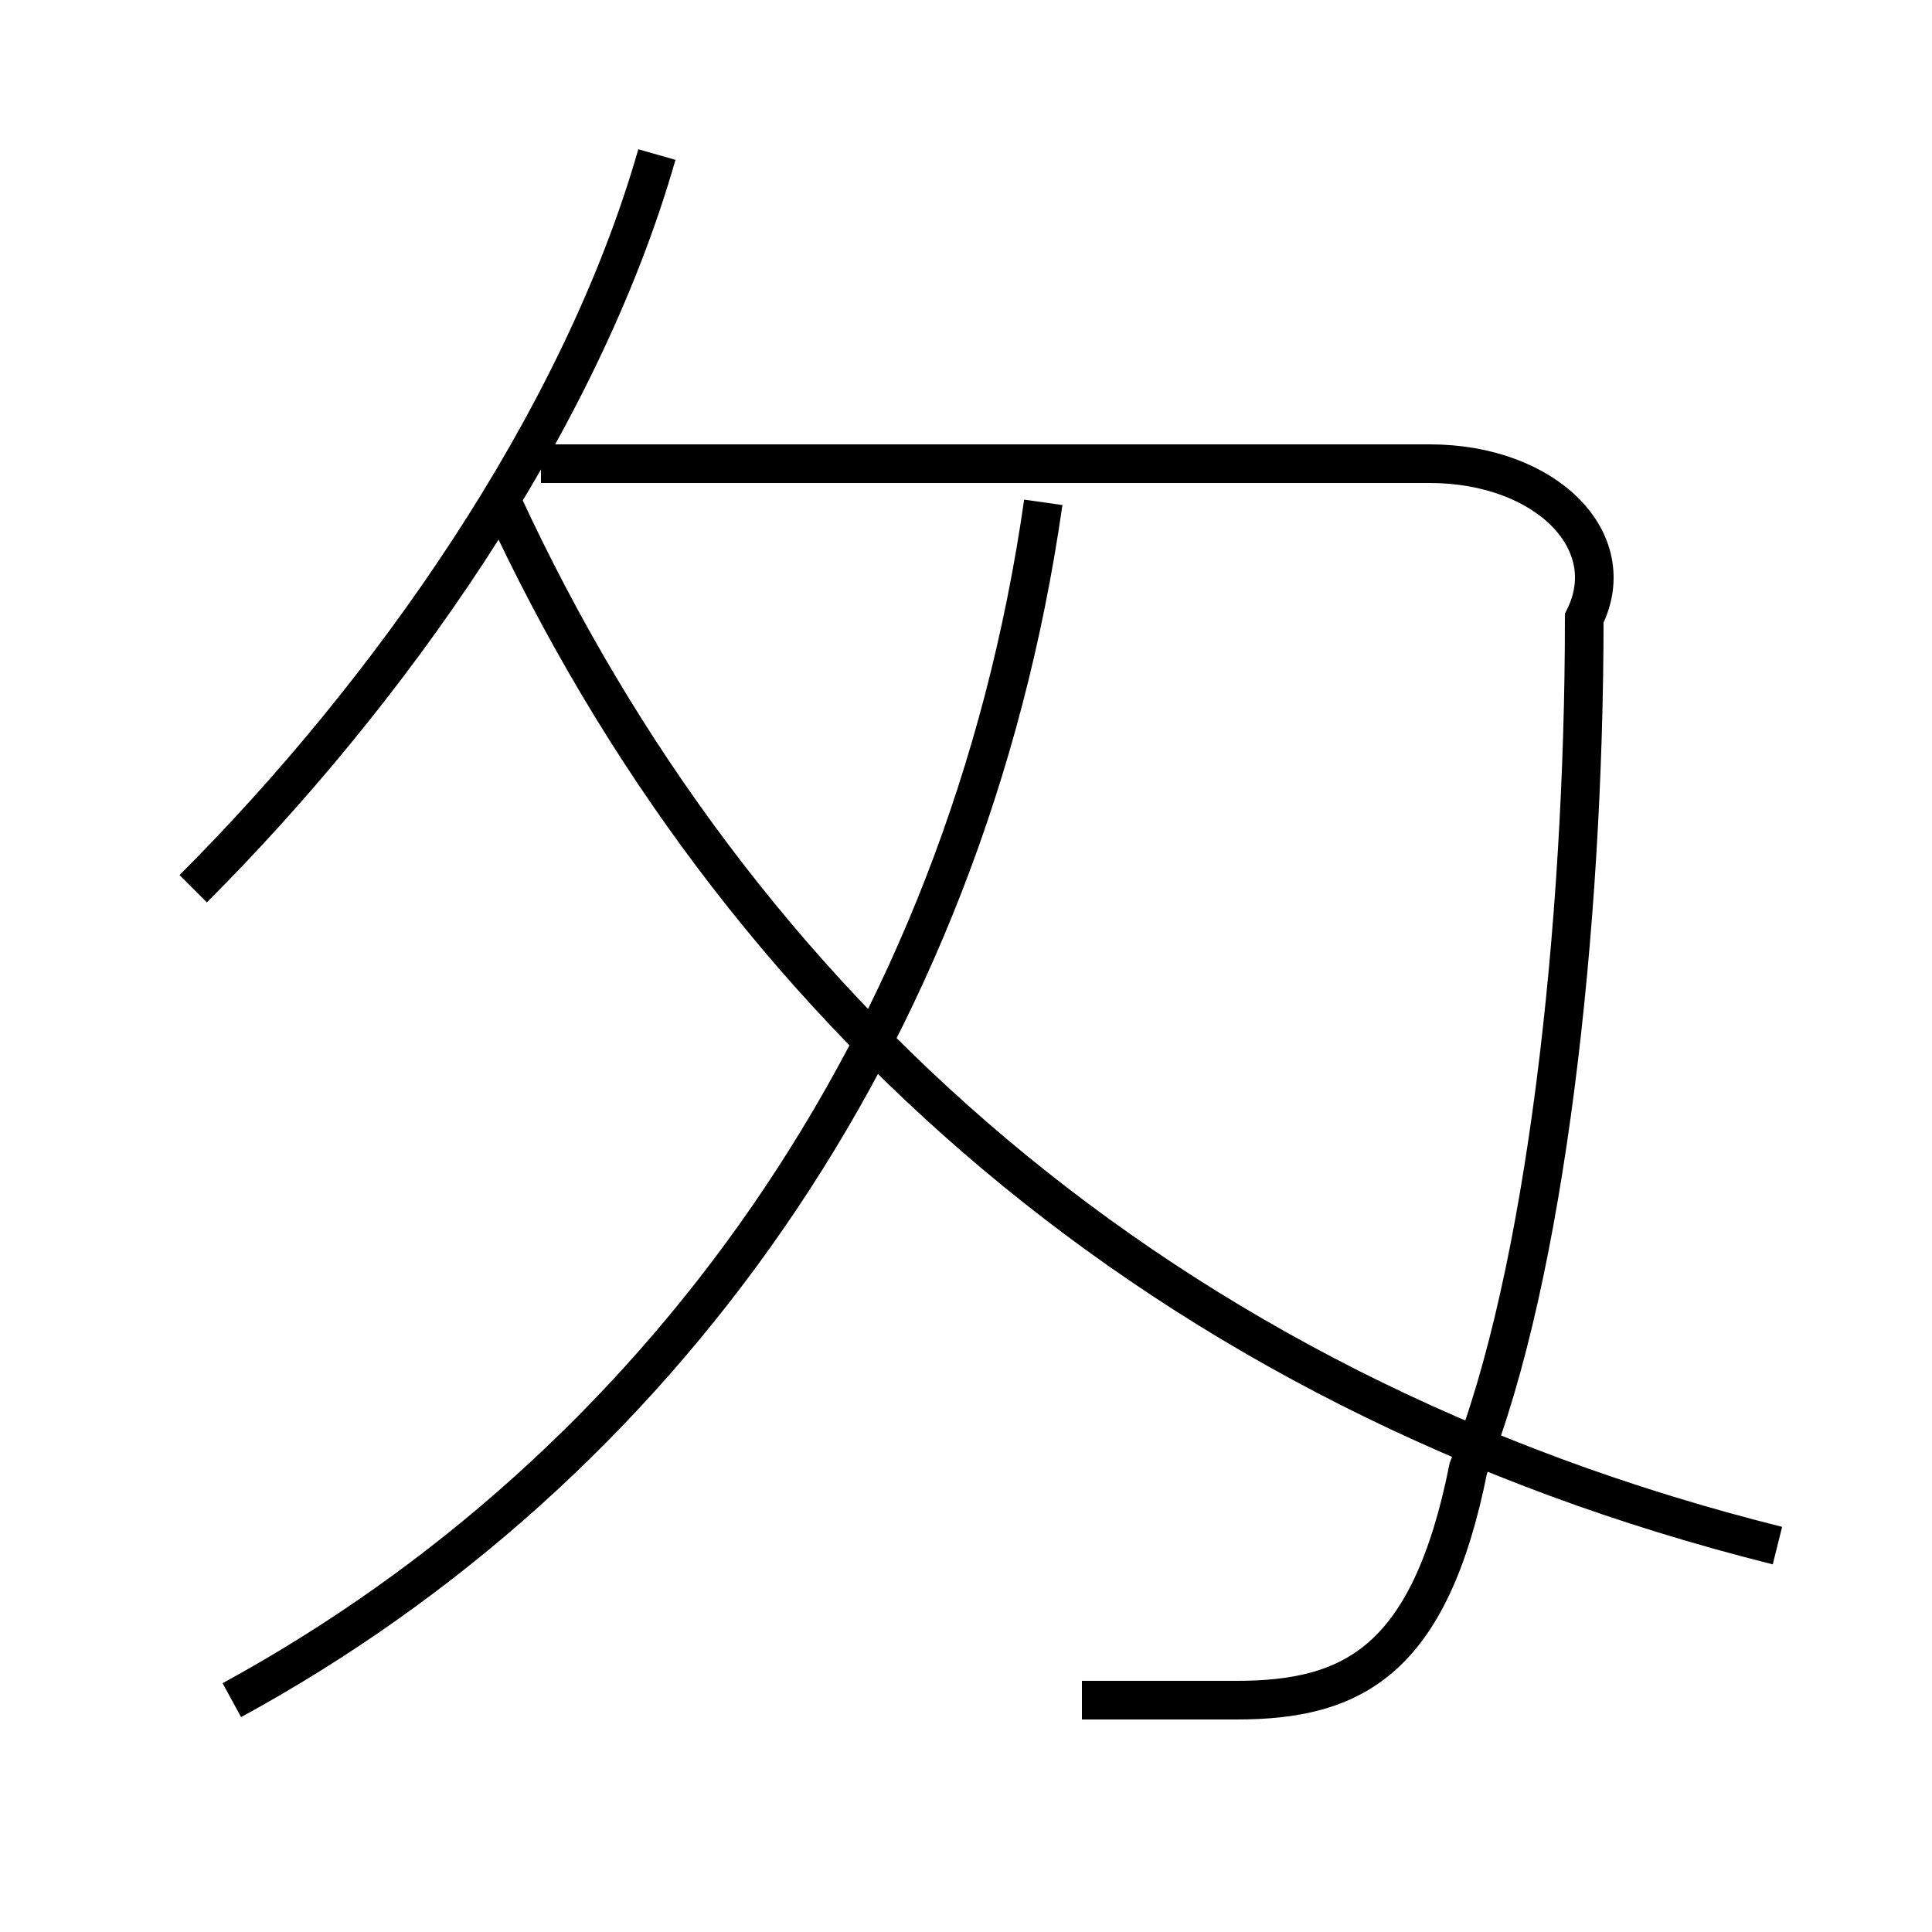 <?xml version='1.0' encoding='utf8'?>
<svg viewBox="0.0 -6.0 50.0 50.0" version="1.1" xmlns="http://www.w3.org/2000/svg">
<rect x="0.0" y="-6.0" width="50.0" height="50.0" fill="#808080" stroke="none"/>
<rect x="-1000" y="-1000" width="2000" height="2000" stroke="white" fill="white"/>
<g style="fill:white;stroke:#000000;  stroke-width:1">
<path d="M 28 0 C 30 0 31 0 32 0 C 35 0 37 -1 38 -6 C 40 -11 41 -20 41 -28 C 42 -30 40 -32 37 -32 L 14 -32 M 6 0 C 17 -6 25 -17 27 -31 M 5 -21 C 10 -26 15 -33 17 -40 M 46 -4 C 30 -8 19 -18 13 -31" transform="translate(0.0 38.0)" />
</g>
</svg>